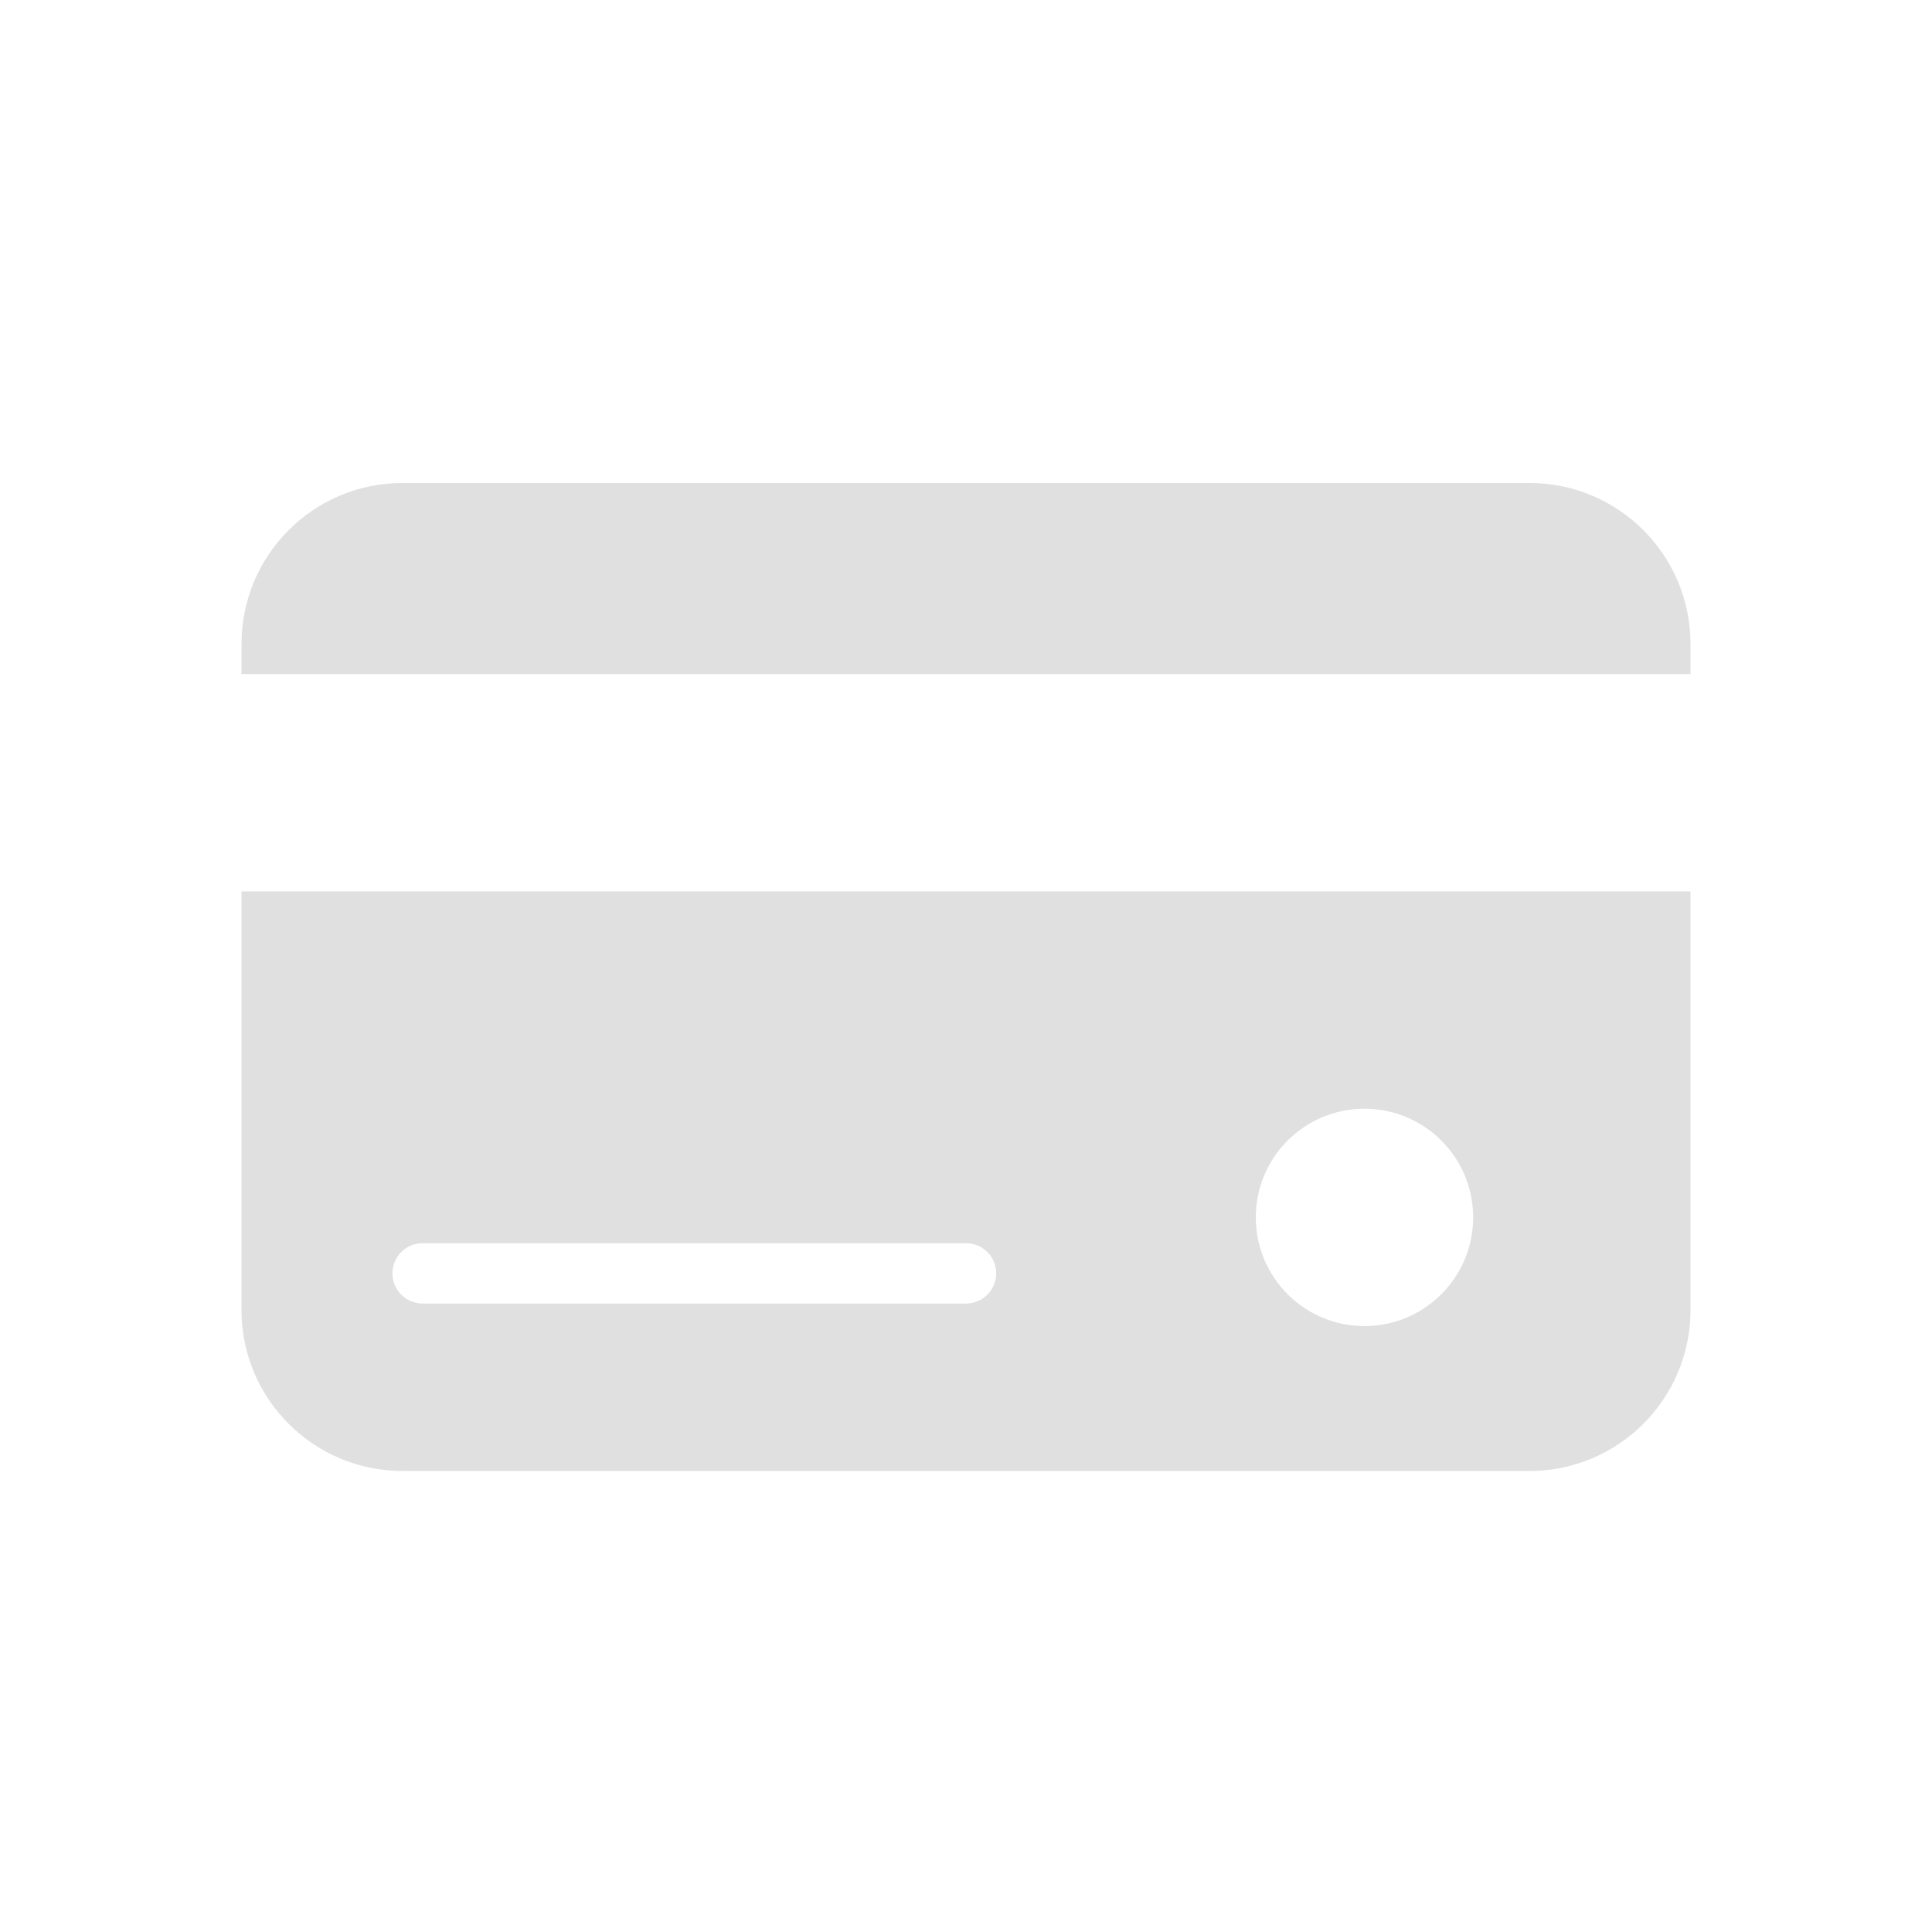 <svg width="24" height="24" viewBox="0 0 24 24" fill="none" xmlns="http://www.w3.org/2000/svg">
<path opacity="0.3" fill-rule="evenodd" clip-rule="evenodd" d="M5 6C3.895 6 3 6.895 3 8V8.373H21V8C21 6.895 20.105 6 19 6H5ZM21 11.073H3V16.273C3 17.377 3.895 18.273 5 18.273H19C20.105 18.273 21 17.377 21 16.273V11.073ZM4.875 15.818C4.875 15.611 5.043 15.443 5.25 15.443H12C12.207 15.443 12.375 15.611 12.375 15.818C12.375 16.025 12.207 16.193 12 16.193H5.25C5.043 16.193 4.875 16.025 4.875 15.818ZM16.95 16.473C17.696 16.473 18.3 15.868 18.3 15.123C18.3 14.377 17.696 13.773 16.95 13.773C16.204 13.773 15.6 14.377 15.6 15.123C15.6 15.868 16.204 16.473 16.95 16.473Z" fill="#979797"/>
</svg>
